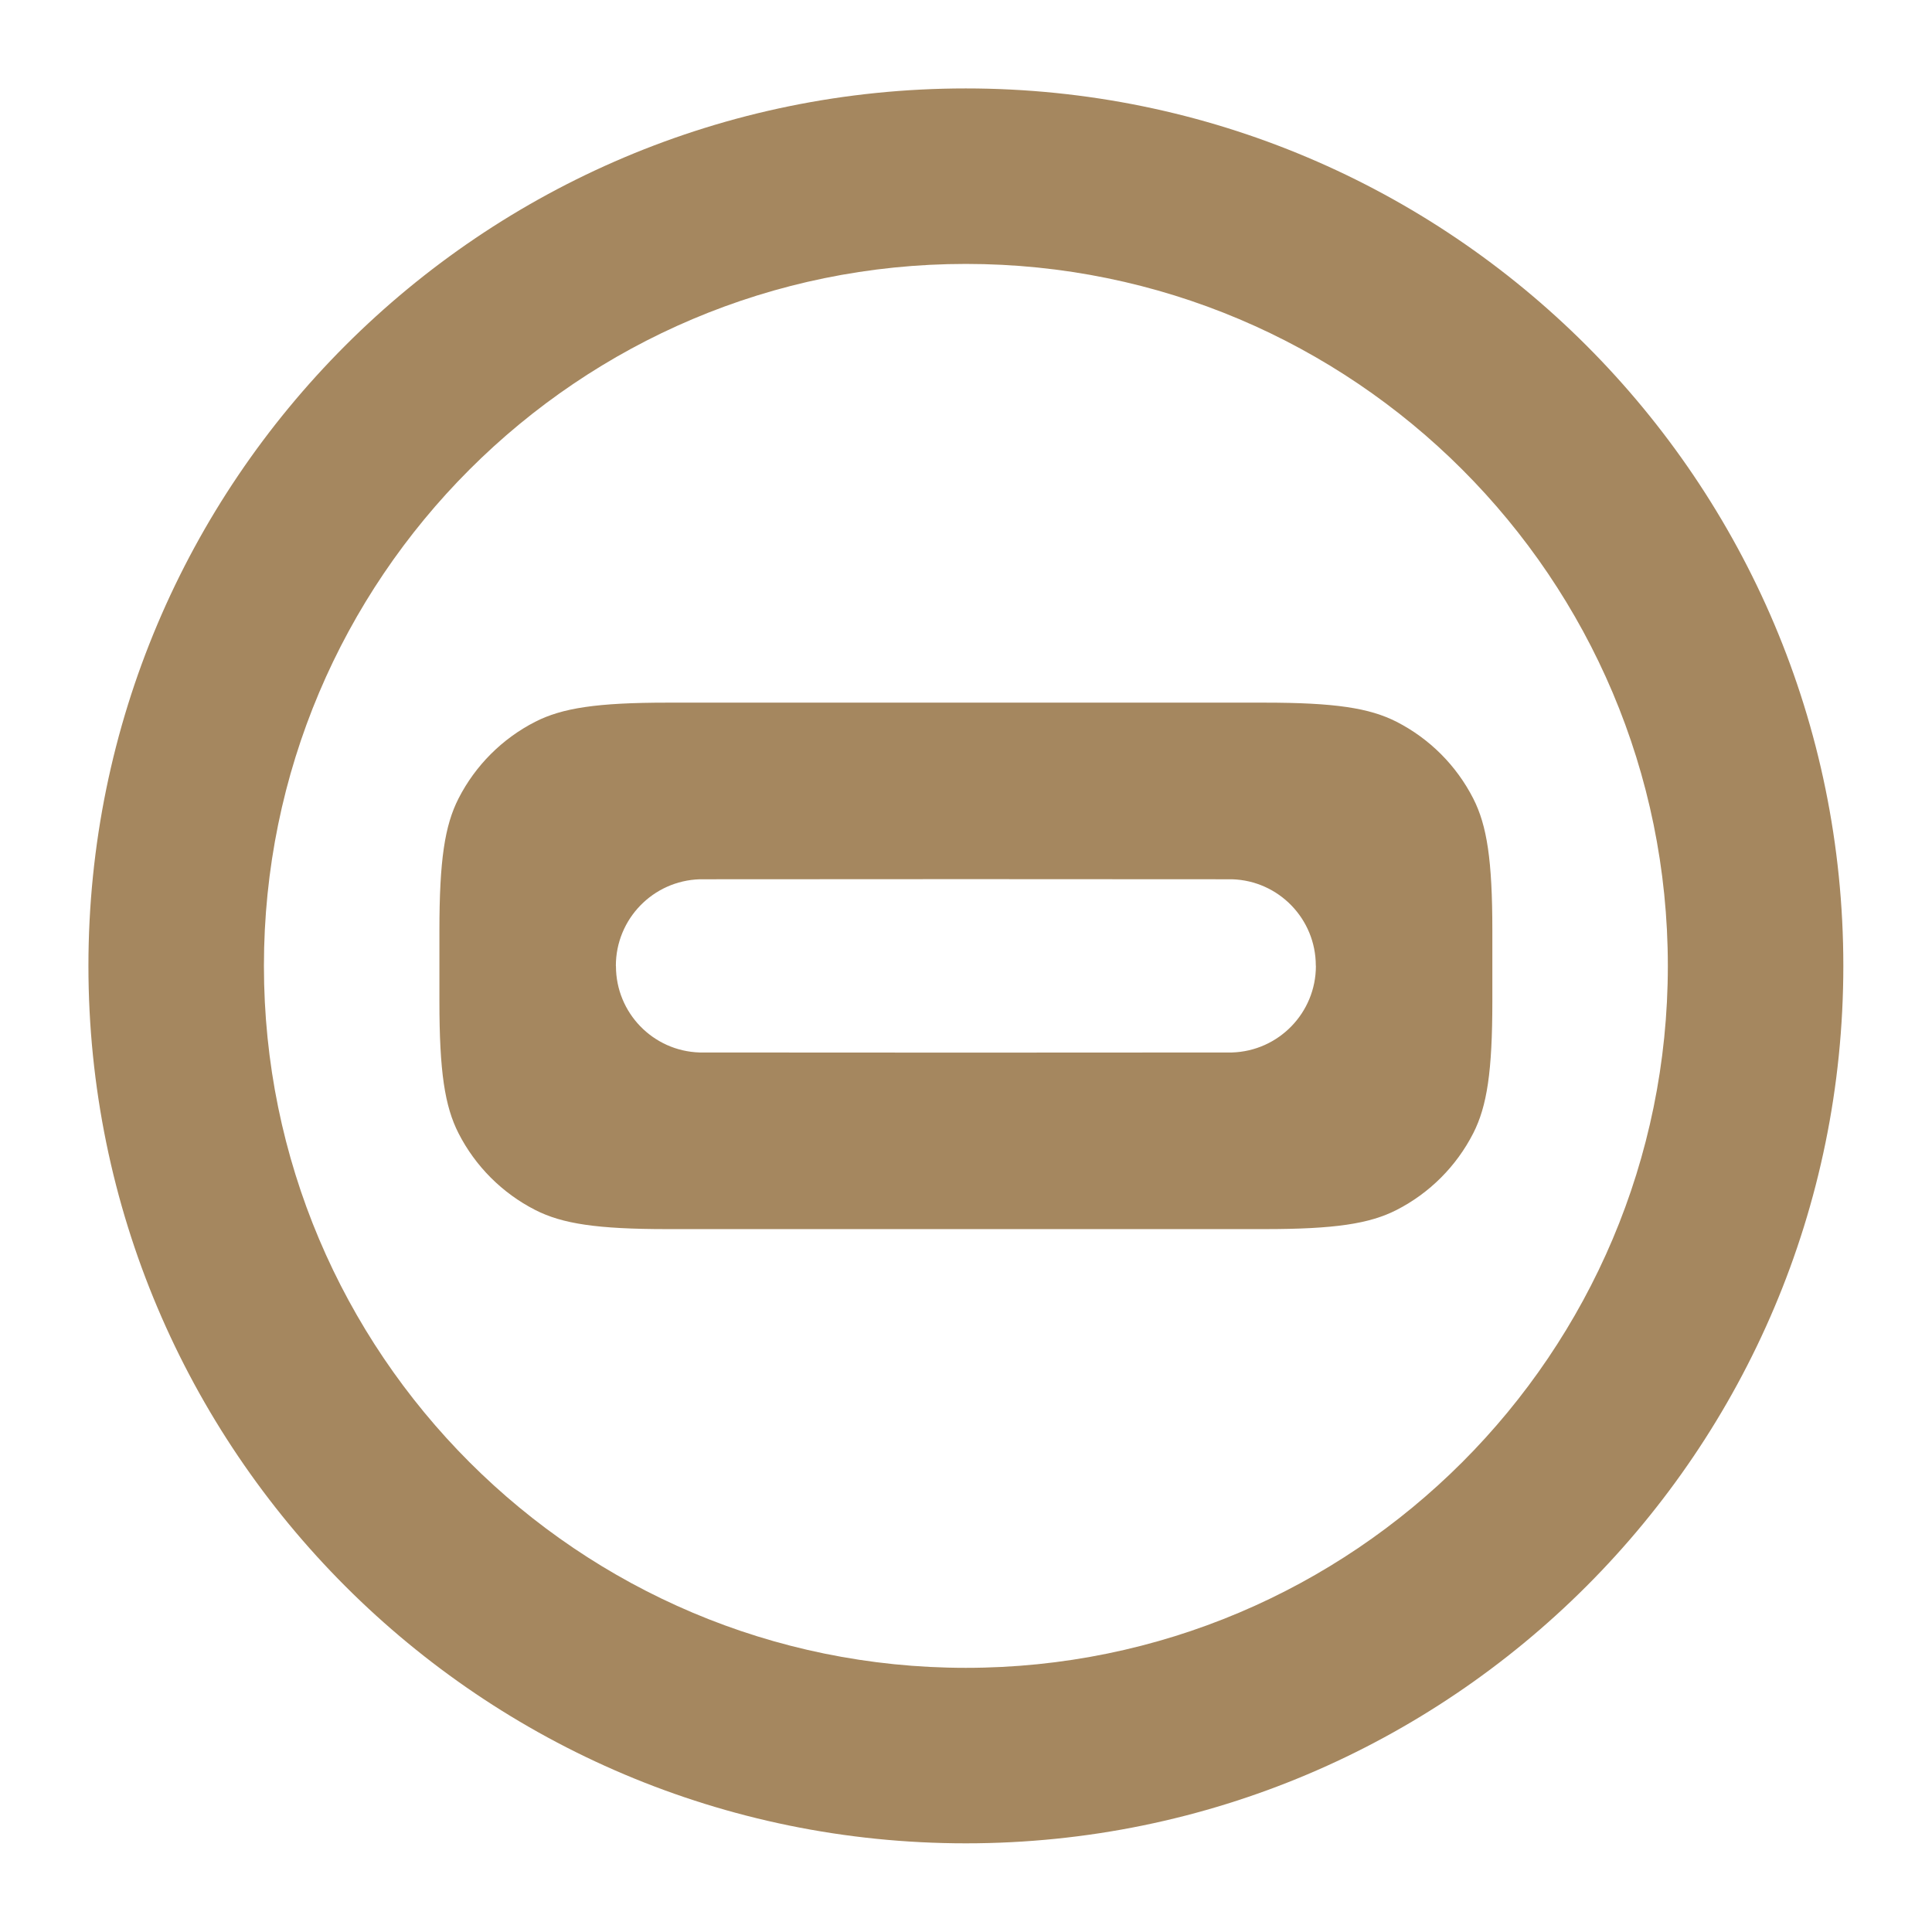 <svg fill="rgb(165,135,95)" width="100%" height="100%" viewBox="0 0 48 48" version="1.1" xmlns="http://www.w3.org/2000/svg" xmlns:xlink="http://www.w3.org/1999/xlink" xml:space="preserve" xmlns:serif="http://www.serif.com/" style="fill-rule:evenodd;clip-rule:evenodd;stroke-linejoin:round;stroke-miterlimit:2;">
    <g transform="matrix(2.18,0,0,2.18,-2.163,-2.163)">
        <path d="M22,12C22,17.523 17.523,22 12,22C6.477,22 2,17.523 2,12C2,6.477 6.477,2 12,2C17.523,2 22,6.477 22,12ZM20,12C20,7.582 16.418,4 12,4C7.582,4 4,7.582 4,12C4,16.418 7.582,20 12,20C16.418,20 20,16.418 20,12ZM6,11.6C6,10.795 6.061,10.4 6.218,10.092C6.41,9.716 6.716,9.41 7.092,9.218C7.4,9.061 7.795,9 8.6,9L15.4,9C16.205,9 16.6,9.061 16.908,9.218C17.284,9.41 17.59,9.716 17.782,10.092C17.939,10.4 18,10.795 18,11.6L18,12.4C18,13.205 17.939,13.6 17.782,13.908C17.59,14.284 17.284,14.59 16.908,14.782C16.6,14.939 16.205,15 15.4,15L8.6,15C7.795,15 7.4,14.939 7.092,14.782C6.716,14.59 6.41,14.284 6.218,13.908C6.061,13.6 6,13.205 6,12.4L6,11.6ZM8.968,11.013C8.435,11.029 8.011,11.466 8.011,11.999L8.012,12.003C8.012,12.535 8.434,12.971 8.966,12.987C10.499,12.989 13.498,12.989 15.032,12.987C15.565,12.971 15.989,12.534 15.989,12.001L15.988,11.997C15.988,11.465 15.565,11.029 15.034,11.013C13.501,11.011 10.502,11.011 8.968,11.013Z"/>
    </g>
</svg>
